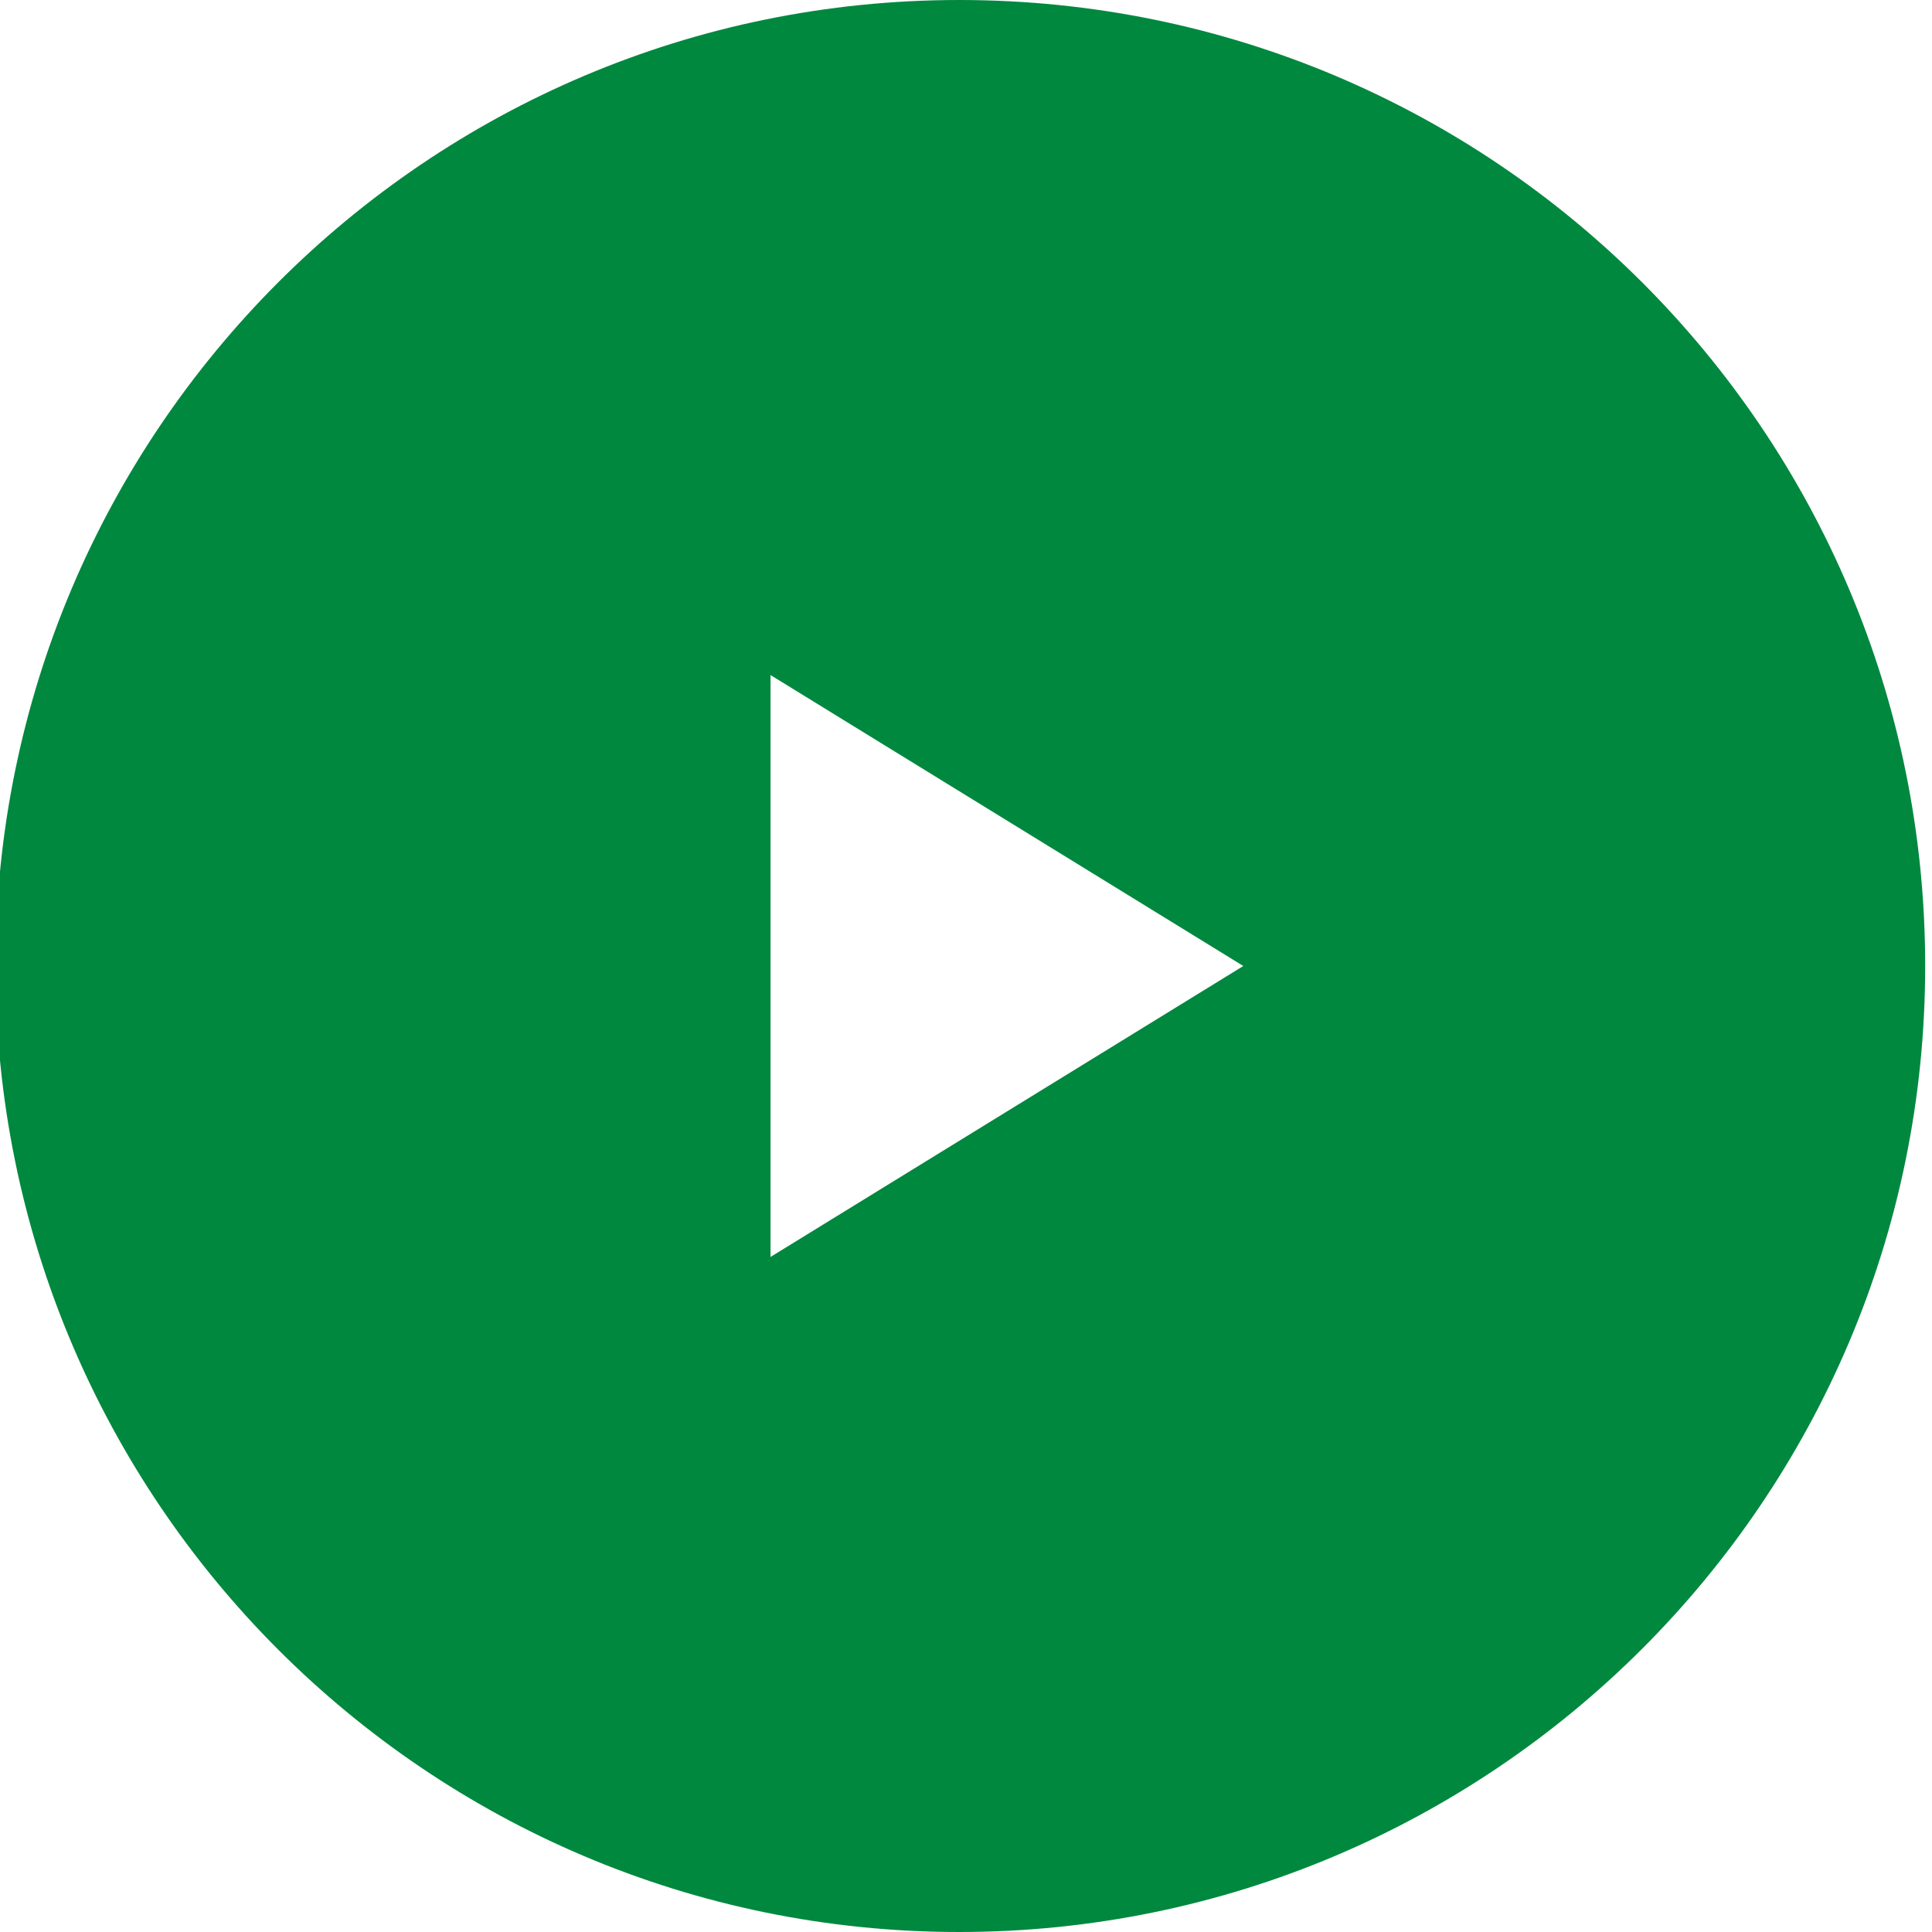 <?xml version="1.0" encoding="utf-8"?>
<!-- Generator: Adobe Illustrator 22.0.1, SVG Export Plug-In . SVG Version: 6.00 Build 0)  -->
<svg version="1.1" id="圖層_1" xmlns="http://www.w3.org/2000/svg" xmlns:xlink="http://www.w3.org/1999/xlink" x="0px" y="0px"
	 width="85px" height="85px" viewBox="0 0 85 85" enable-background="new 0 0 85 85" xml:space="preserve">
<g>
	<path fill="#01883F" d="M42.2,0C18.8,0-0.2,19-0.2,42.5S18.8,85,42.2,85s42.5-19,42.5-42.5S65.7,0,42.2,0z M33.9,55.3V29.7
		l20.8,12.8L33.9,55.3z"/>
</g>
</svg>
